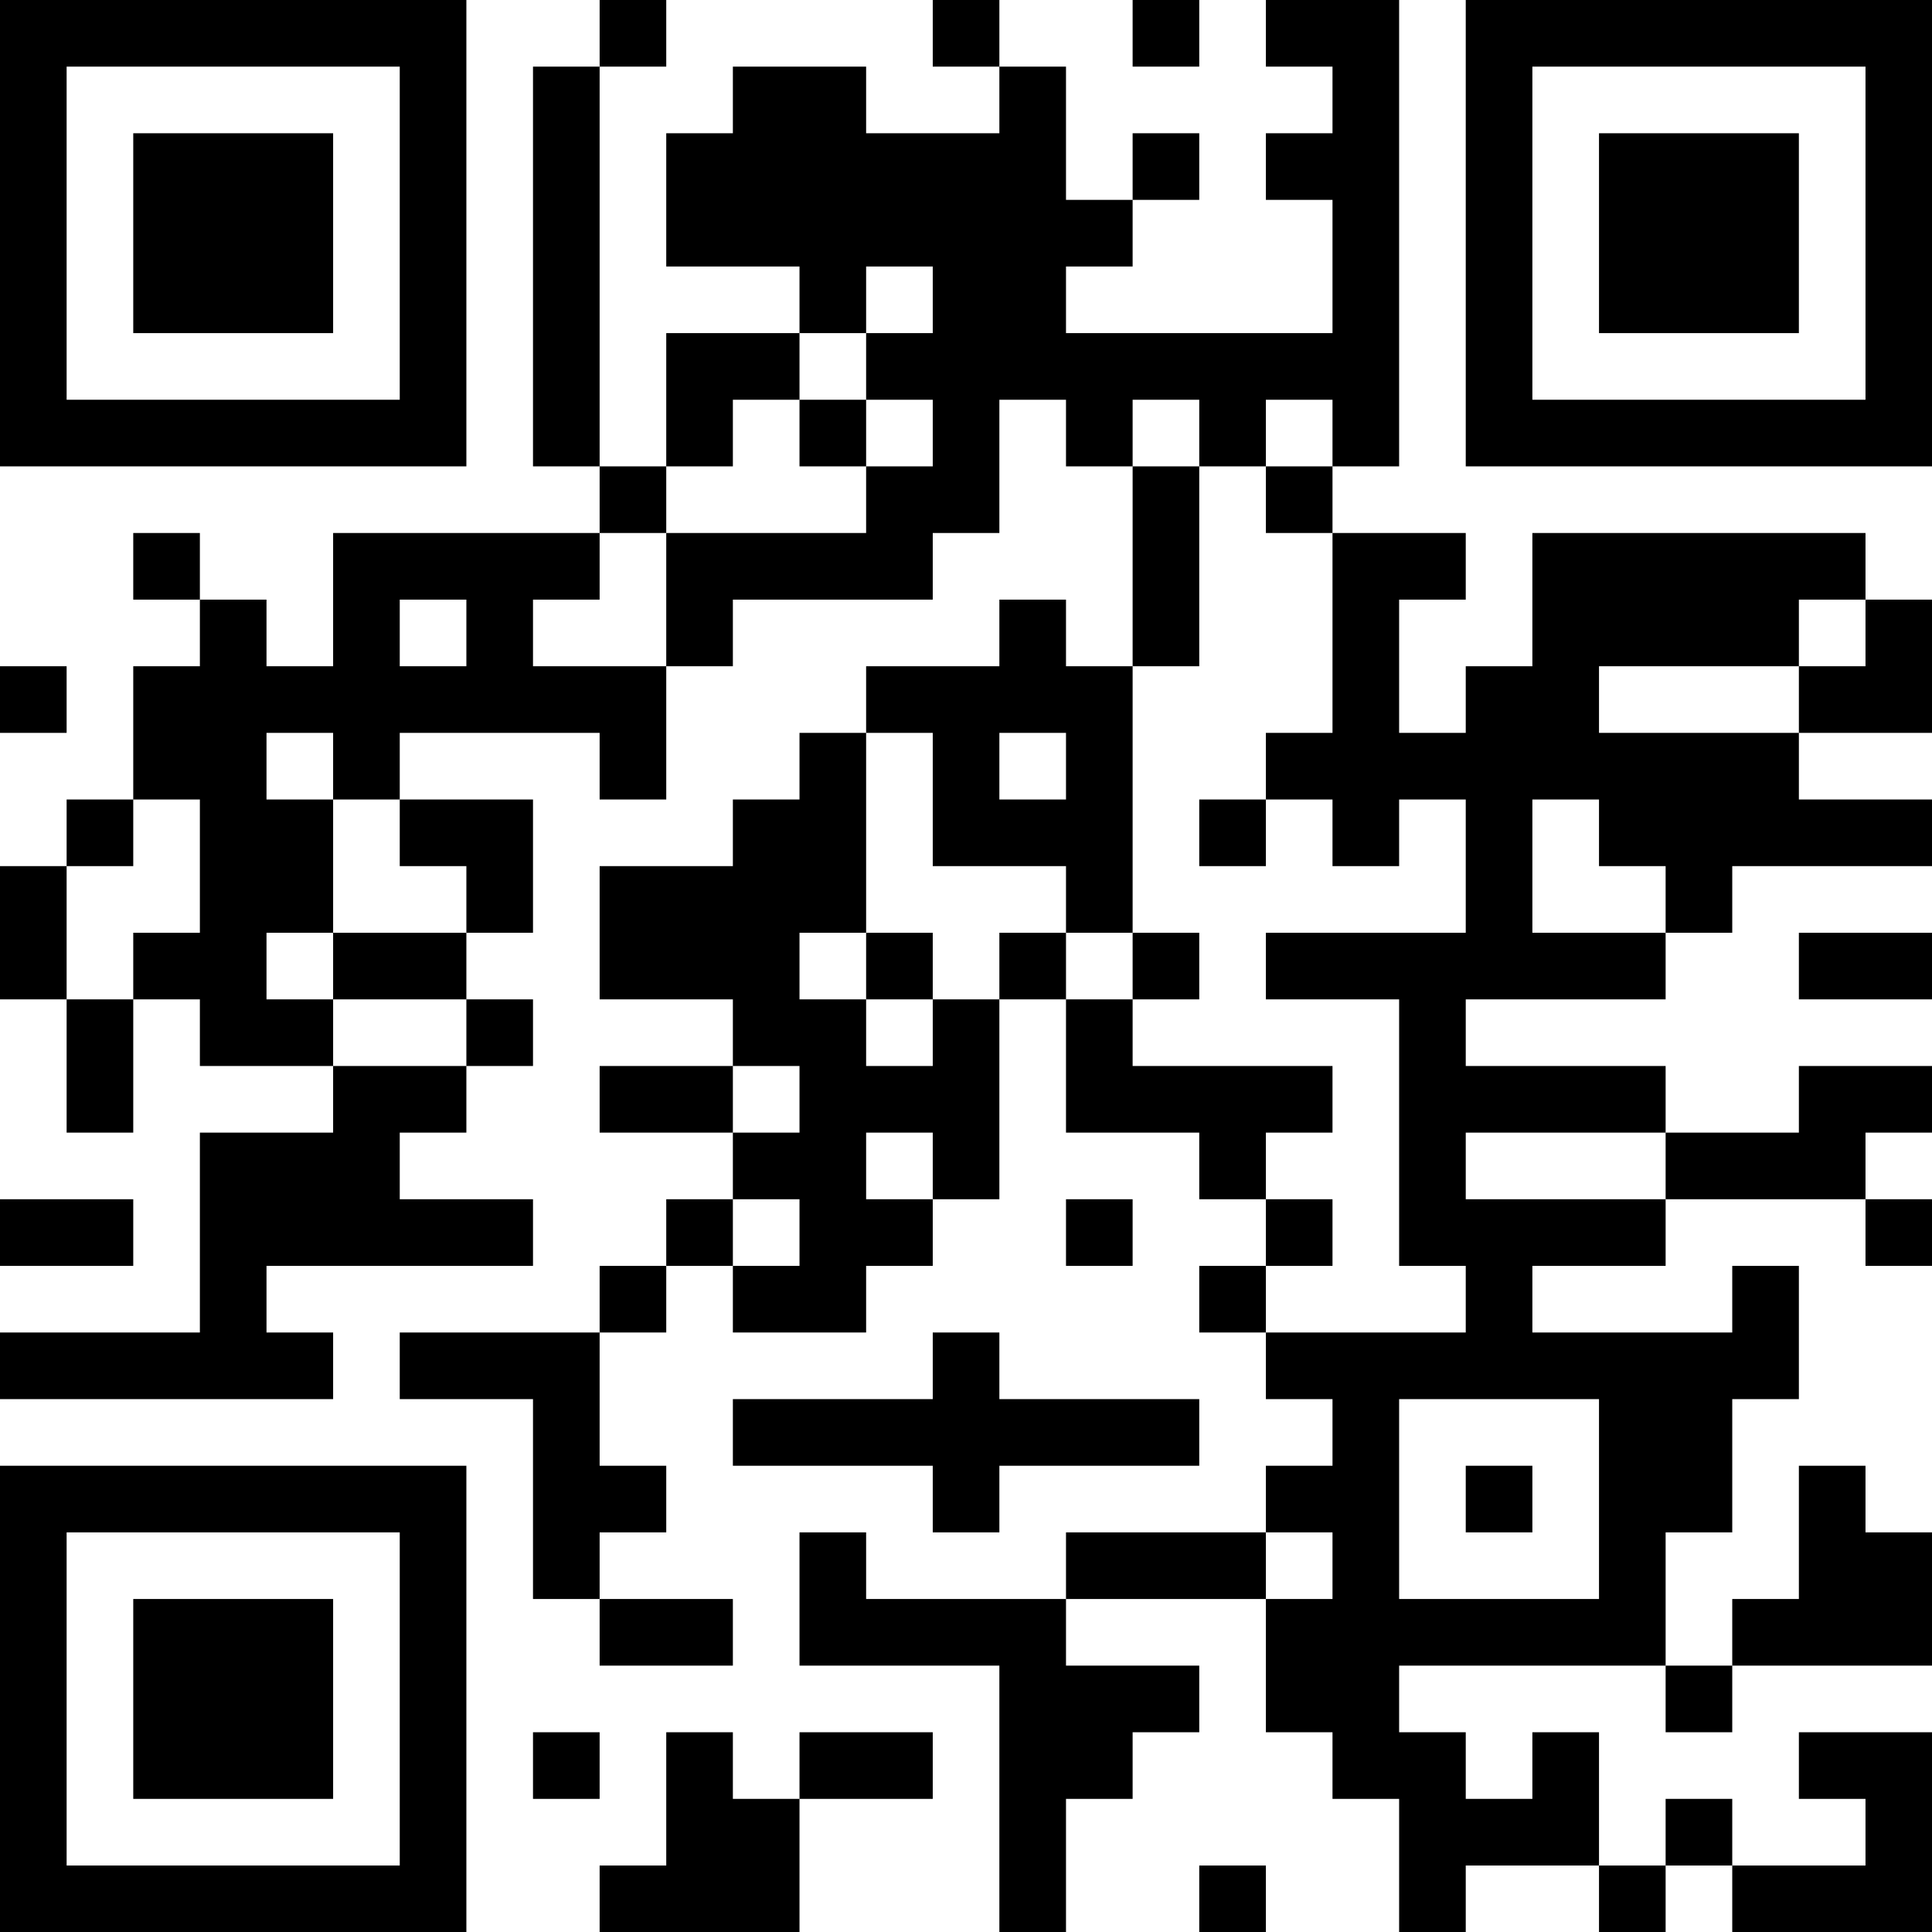 <?xml version="1.0" encoding="UTF-8"?>
<svg xmlns="http://www.w3.org/2000/svg" version="1.1" width="200" height="200" viewBox="0 0 200 200"><rect x="0" y="0" width="200" height="200" fill="#ffffff"/><g transform="scale(6.897)"><g transform="translate(0,0)"><path fill-rule="evenodd" d="M9 0L9 1L8 1L8 7L9 7L9 8L5 8L5 10L4 10L4 9L3 9L3 8L2 8L2 9L3 9L3 10L2 10L2 12L1 12L1 13L0 13L0 15L1 15L1 17L2 17L2 15L3 15L3 16L5 16L5 17L3 17L3 20L0 20L0 21L5 21L5 20L4 20L4 19L8 19L8 18L6 18L6 17L7 17L7 16L8 16L8 15L7 15L7 14L8 14L8 12L6 12L6 11L9 11L9 12L10 12L10 10L11 10L11 9L14 9L14 8L15 8L15 6L16 6L16 7L17 7L17 10L16 10L16 9L15 9L15 10L13 10L13 11L12 11L12 12L11 12L11 13L9 13L9 15L11 15L11 16L9 16L9 17L11 17L11 18L10 18L10 19L9 19L9 20L6 20L6 21L8 21L8 24L9 24L9 25L11 25L11 24L9 24L9 23L10 23L10 22L9 22L9 20L10 20L10 19L11 19L11 20L13 20L13 19L14 19L14 18L15 18L15 15L16 15L16 17L18 17L18 18L19 18L19 19L18 19L18 20L19 20L19 21L20 21L20 22L19 22L19 23L16 23L16 24L13 24L13 23L12 23L12 25L15 25L15 29L16 29L16 27L17 27L17 26L18 26L18 25L16 25L16 24L19 24L19 26L20 26L20 27L21 27L21 29L22 29L22 28L24 28L24 29L25 29L25 28L26 28L26 29L29 29L29 26L27 26L27 27L28 27L28 28L26 28L26 27L25 27L25 28L24 28L24 26L23 26L23 27L22 27L22 26L21 26L21 25L25 25L25 26L26 26L26 25L29 25L29 23L28 23L28 22L27 22L27 24L26 24L26 25L25 25L25 23L26 23L26 21L27 21L27 19L26 19L26 20L23 20L23 19L25 19L25 18L28 18L28 19L29 19L29 18L28 18L28 17L29 17L29 16L27 16L27 17L25 17L25 16L22 16L22 15L25 15L25 14L26 14L26 13L29 13L29 12L27 12L27 11L29 11L29 9L28 9L28 8L23 8L23 10L22 10L22 11L21 11L21 9L22 9L22 8L20 8L20 7L21 7L21 0L19 0L19 1L20 1L20 2L19 2L19 3L20 3L20 5L16 5L16 4L17 4L17 3L18 3L18 2L17 2L17 3L16 3L16 1L15 1L15 0L14 0L14 1L15 1L15 2L13 2L13 1L11 1L11 2L10 2L10 4L12 4L12 5L10 5L10 7L9 7L9 1L10 1L10 0ZM17 0L17 1L18 1L18 0ZM13 4L13 5L12 5L12 6L11 6L11 7L10 7L10 8L9 8L9 9L8 9L8 10L10 10L10 8L13 8L13 7L14 7L14 6L13 6L13 5L14 5L14 4ZM12 6L12 7L13 7L13 6ZM17 6L17 7L18 7L18 10L17 10L17 14L16 14L16 13L14 13L14 11L13 11L13 14L12 14L12 15L13 15L13 16L14 16L14 15L15 15L15 14L16 14L16 15L17 15L17 16L20 16L20 17L19 17L19 18L20 18L20 19L19 19L19 20L22 20L22 19L21 19L21 15L19 15L19 14L22 14L22 12L21 12L21 13L20 13L20 12L19 12L19 11L20 11L20 8L19 8L19 7L20 7L20 6L19 6L19 7L18 7L18 6ZM6 9L6 10L7 10L7 9ZM27 9L27 10L24 10L24 11L27 11L27 10L28 10L28 9ZM0 10L0 11L1 11L1 10ZM4 11L4 12L5 12L5 14L4 14L4 15L5 15L5 16L7 16L7 15L5 15L5 14L7 14L7 13L6 13L6 12L5 12L5 11ZM15 11L15 12L16 12L16 11ZM2 12L2 13L1 13L1 15L2 15L2 14L3 14L3 12ZM18 12L18 13L19 13L19 12ZM23 12L23 14L25 14L25 13L24 13L24 12ZM13 14L13 15L14 15L14 14ZM17 14L17 15L18 15L18 14ZM27 14L27 15L29 15L29 14ZM11 16L11 17L12 17L12 16ZM13 17L13 18L14 18L14 17ZM22 17L22 18L25 18L25 17ZM0 18L0 19L2 19L2 18ZM11 18L11 19L12 19L12 18ZM16 18L16 19L17 19L17 18ZM14 20L14 21L11 21L11 22L14 22L14 23L15 23L15 22L18 22L18 21L15 21L15 20ZM21 21L21 24L24 24L24 21ZM22 22L22 23L23 23L23 22ZM19 23L19 24L20 24L20 23ZM8 26L8 27L9 27L9 26ZM10 26L10 28L9 28L9 29L12 29L12 27L14 27L14 26L12 26L12 27L11 27L11 26ZM18 28L18 29L19 29L19 28ZM0 0L0 7L7 7L7 0ZM1 1L1 6L6 6L6 1ZM2 2L2 5L5 5L5 2ZM22 0L22 7L29 7L29 0ZM23 1L23 6L28 6L28 1ZM24 2L24 5L27 5L27 2ZM0 22L0 29L7 29L7 22ZM1 23L1 28L6 28L6 23ZM2 24L2 27L5 27L5 24Z" fill="#000000"/></g></g></svg>

